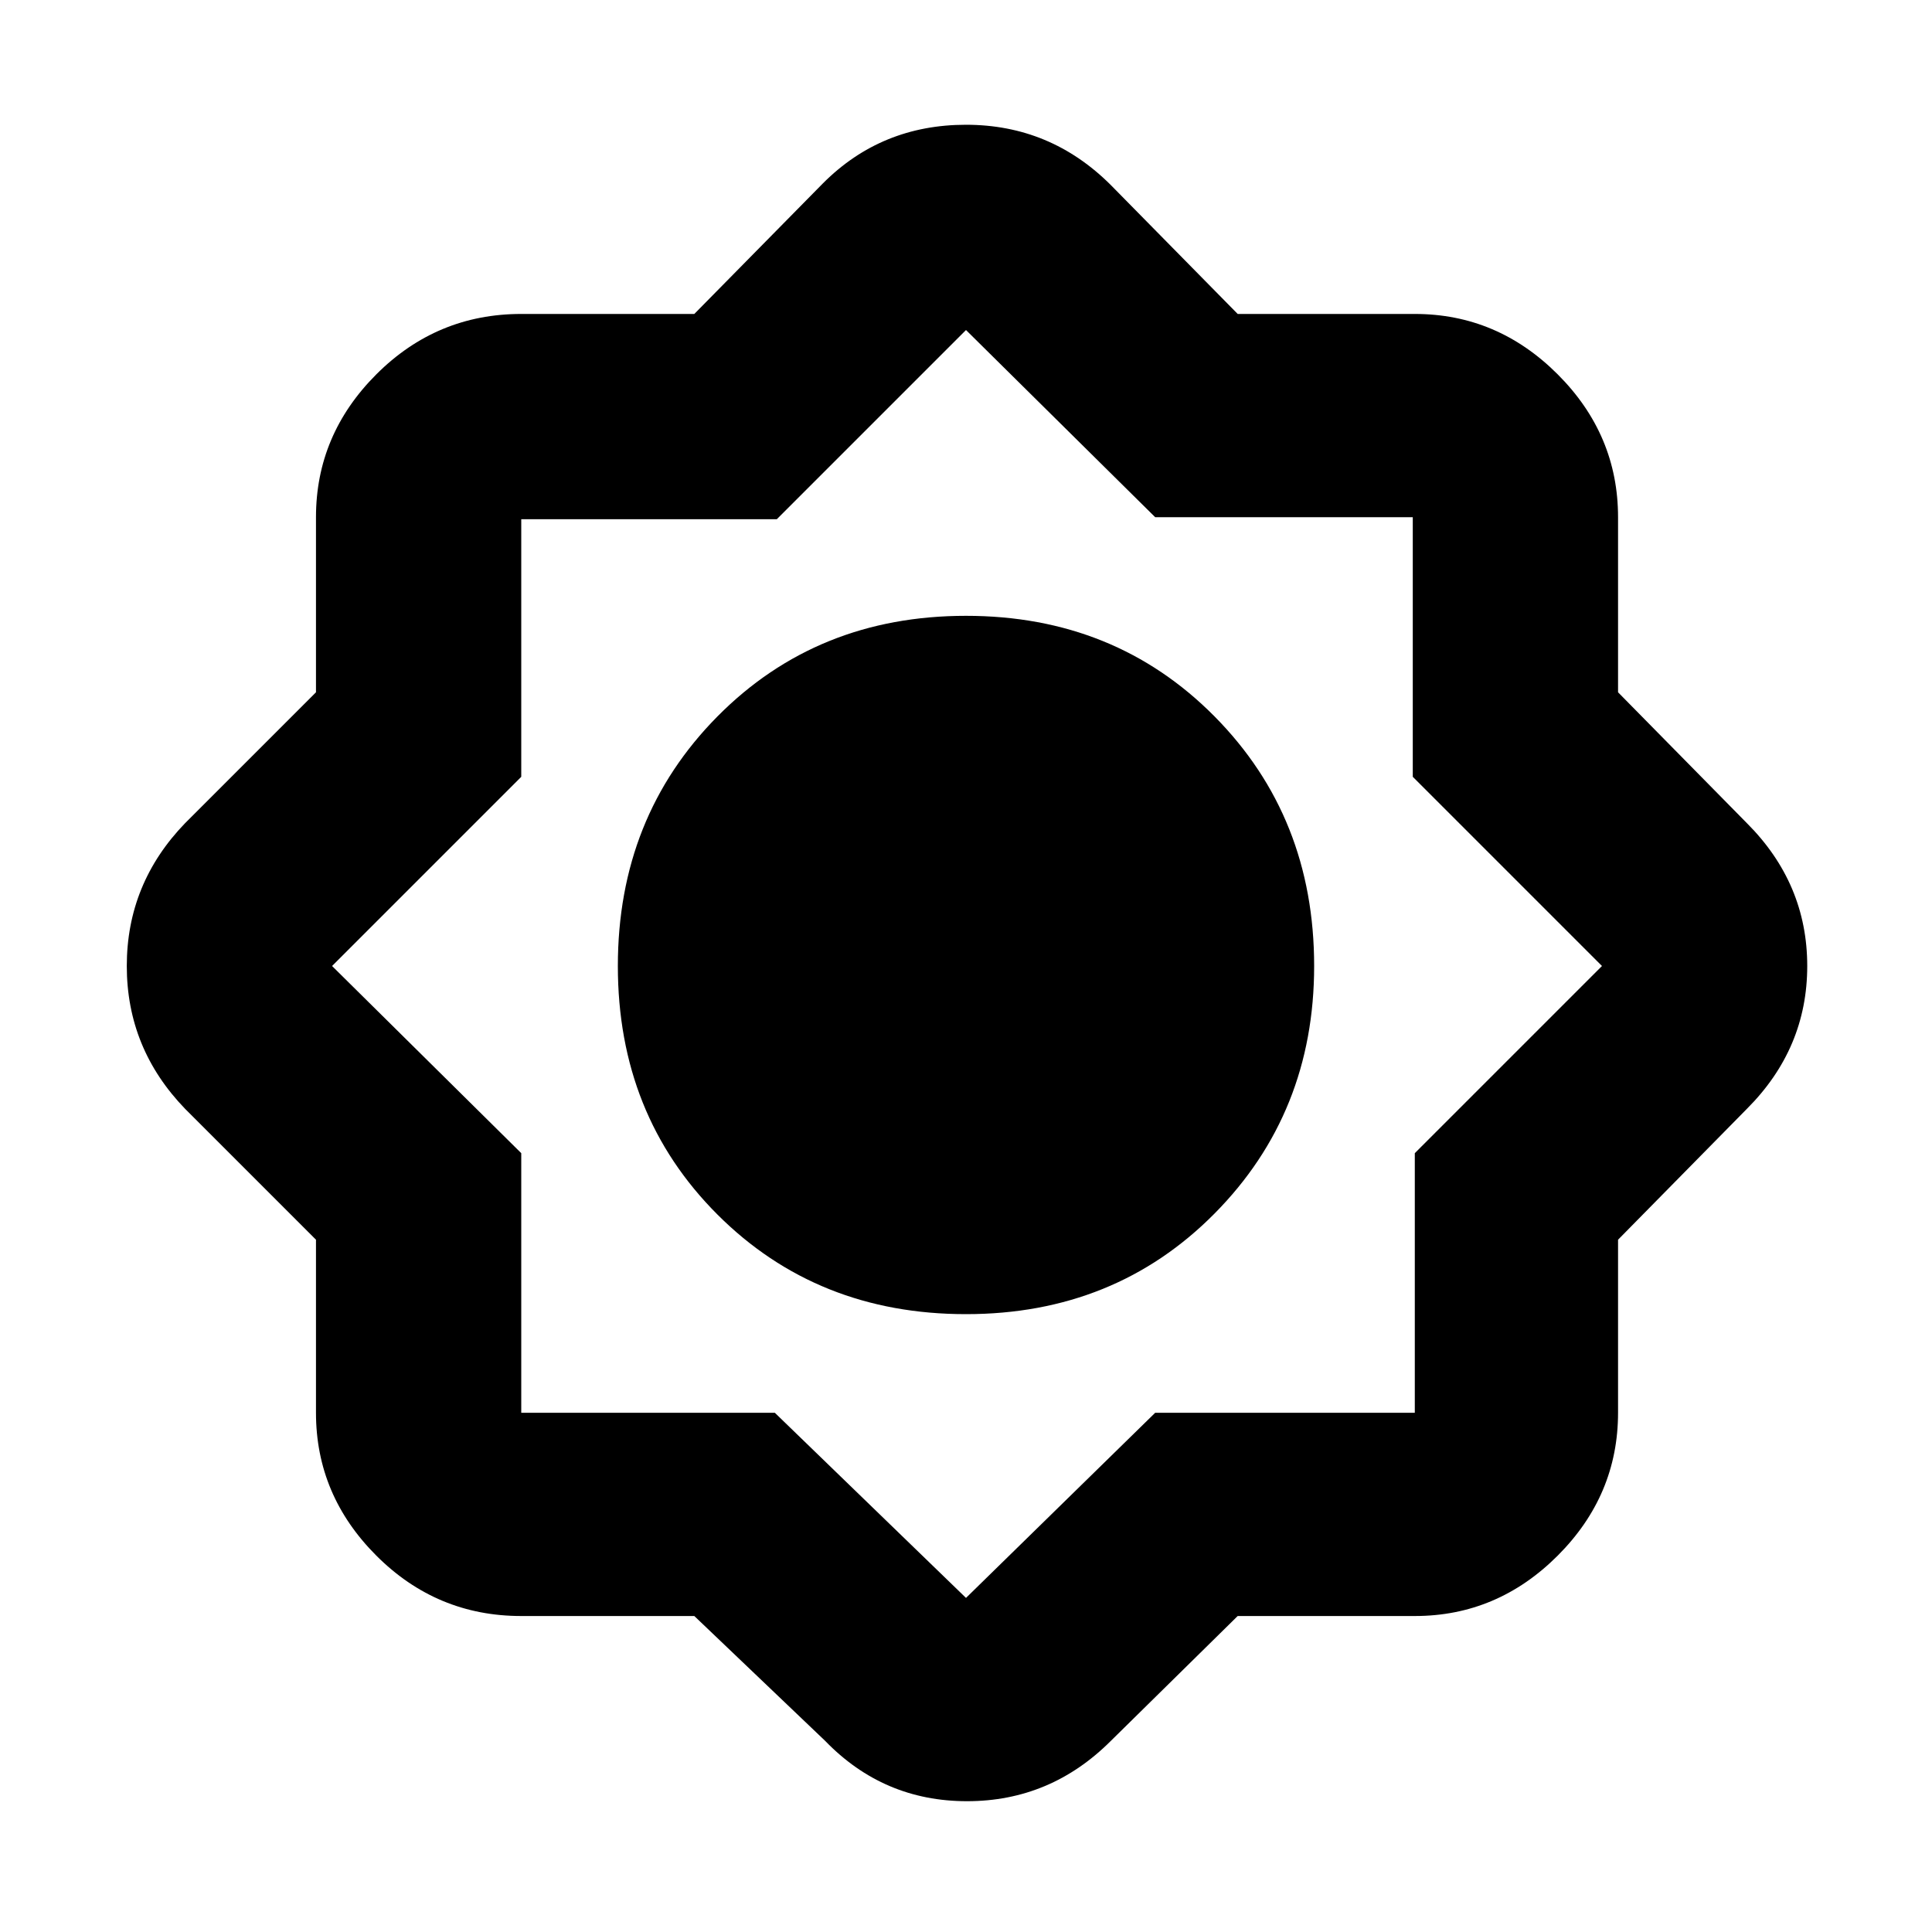 <svg xmlns="http://www.w3.org/2000/svg" height="40" width="40"><path d="M14.375 33.458h-3.583q-1.75 0-3-1.25t-1.25-2.958v-3.583l-2.709-2.709Q2.625 21.708 2.625 20q0-1.708 1.208-2.958l2.709-2.709v-3.625q0-1.708 1.25-2.958 1.25-1.25 3-1.25h3.583l2.667-2.708Q18.25 2.583 20 2.583q1.75 0 3 1.25L25.625 6.5h3.667Q31 6.5 32.25 7.75 33.5 9 33.5 10.708v3.625l2.667 2.709q1.25 1.25 1.25 2.958 0 1.708-1.25 2.958L33.5 25.667v3.583q0 1.708-1.25 2.958-1.25 1.25-2.958 1.25h-3.667L23 36.042q-1.25 1.25-2.979 1.25t-2.938-1.25ZM20 27.208q-3.083 0-5.146-2.062-2.062-2.063-2.062-5.146 0-3.083 2.062-5.167Q16.917 12.75 20 12.75q3.083 0 5.146 2.083 2.062 2.084 2.062 5.167 0 3.042-2.062 5.125-2.063 2.083-5.146 2.083Zm0 5.875 3.917-3.833h5.375v-5.375L33.167 20l-3.917-3.917v-5.375h-5.333L20 6.833l-3.917 3.917h-5.291v5.333L6.875 20l3.917 3.875v5.375h5.25Z"/></svg>